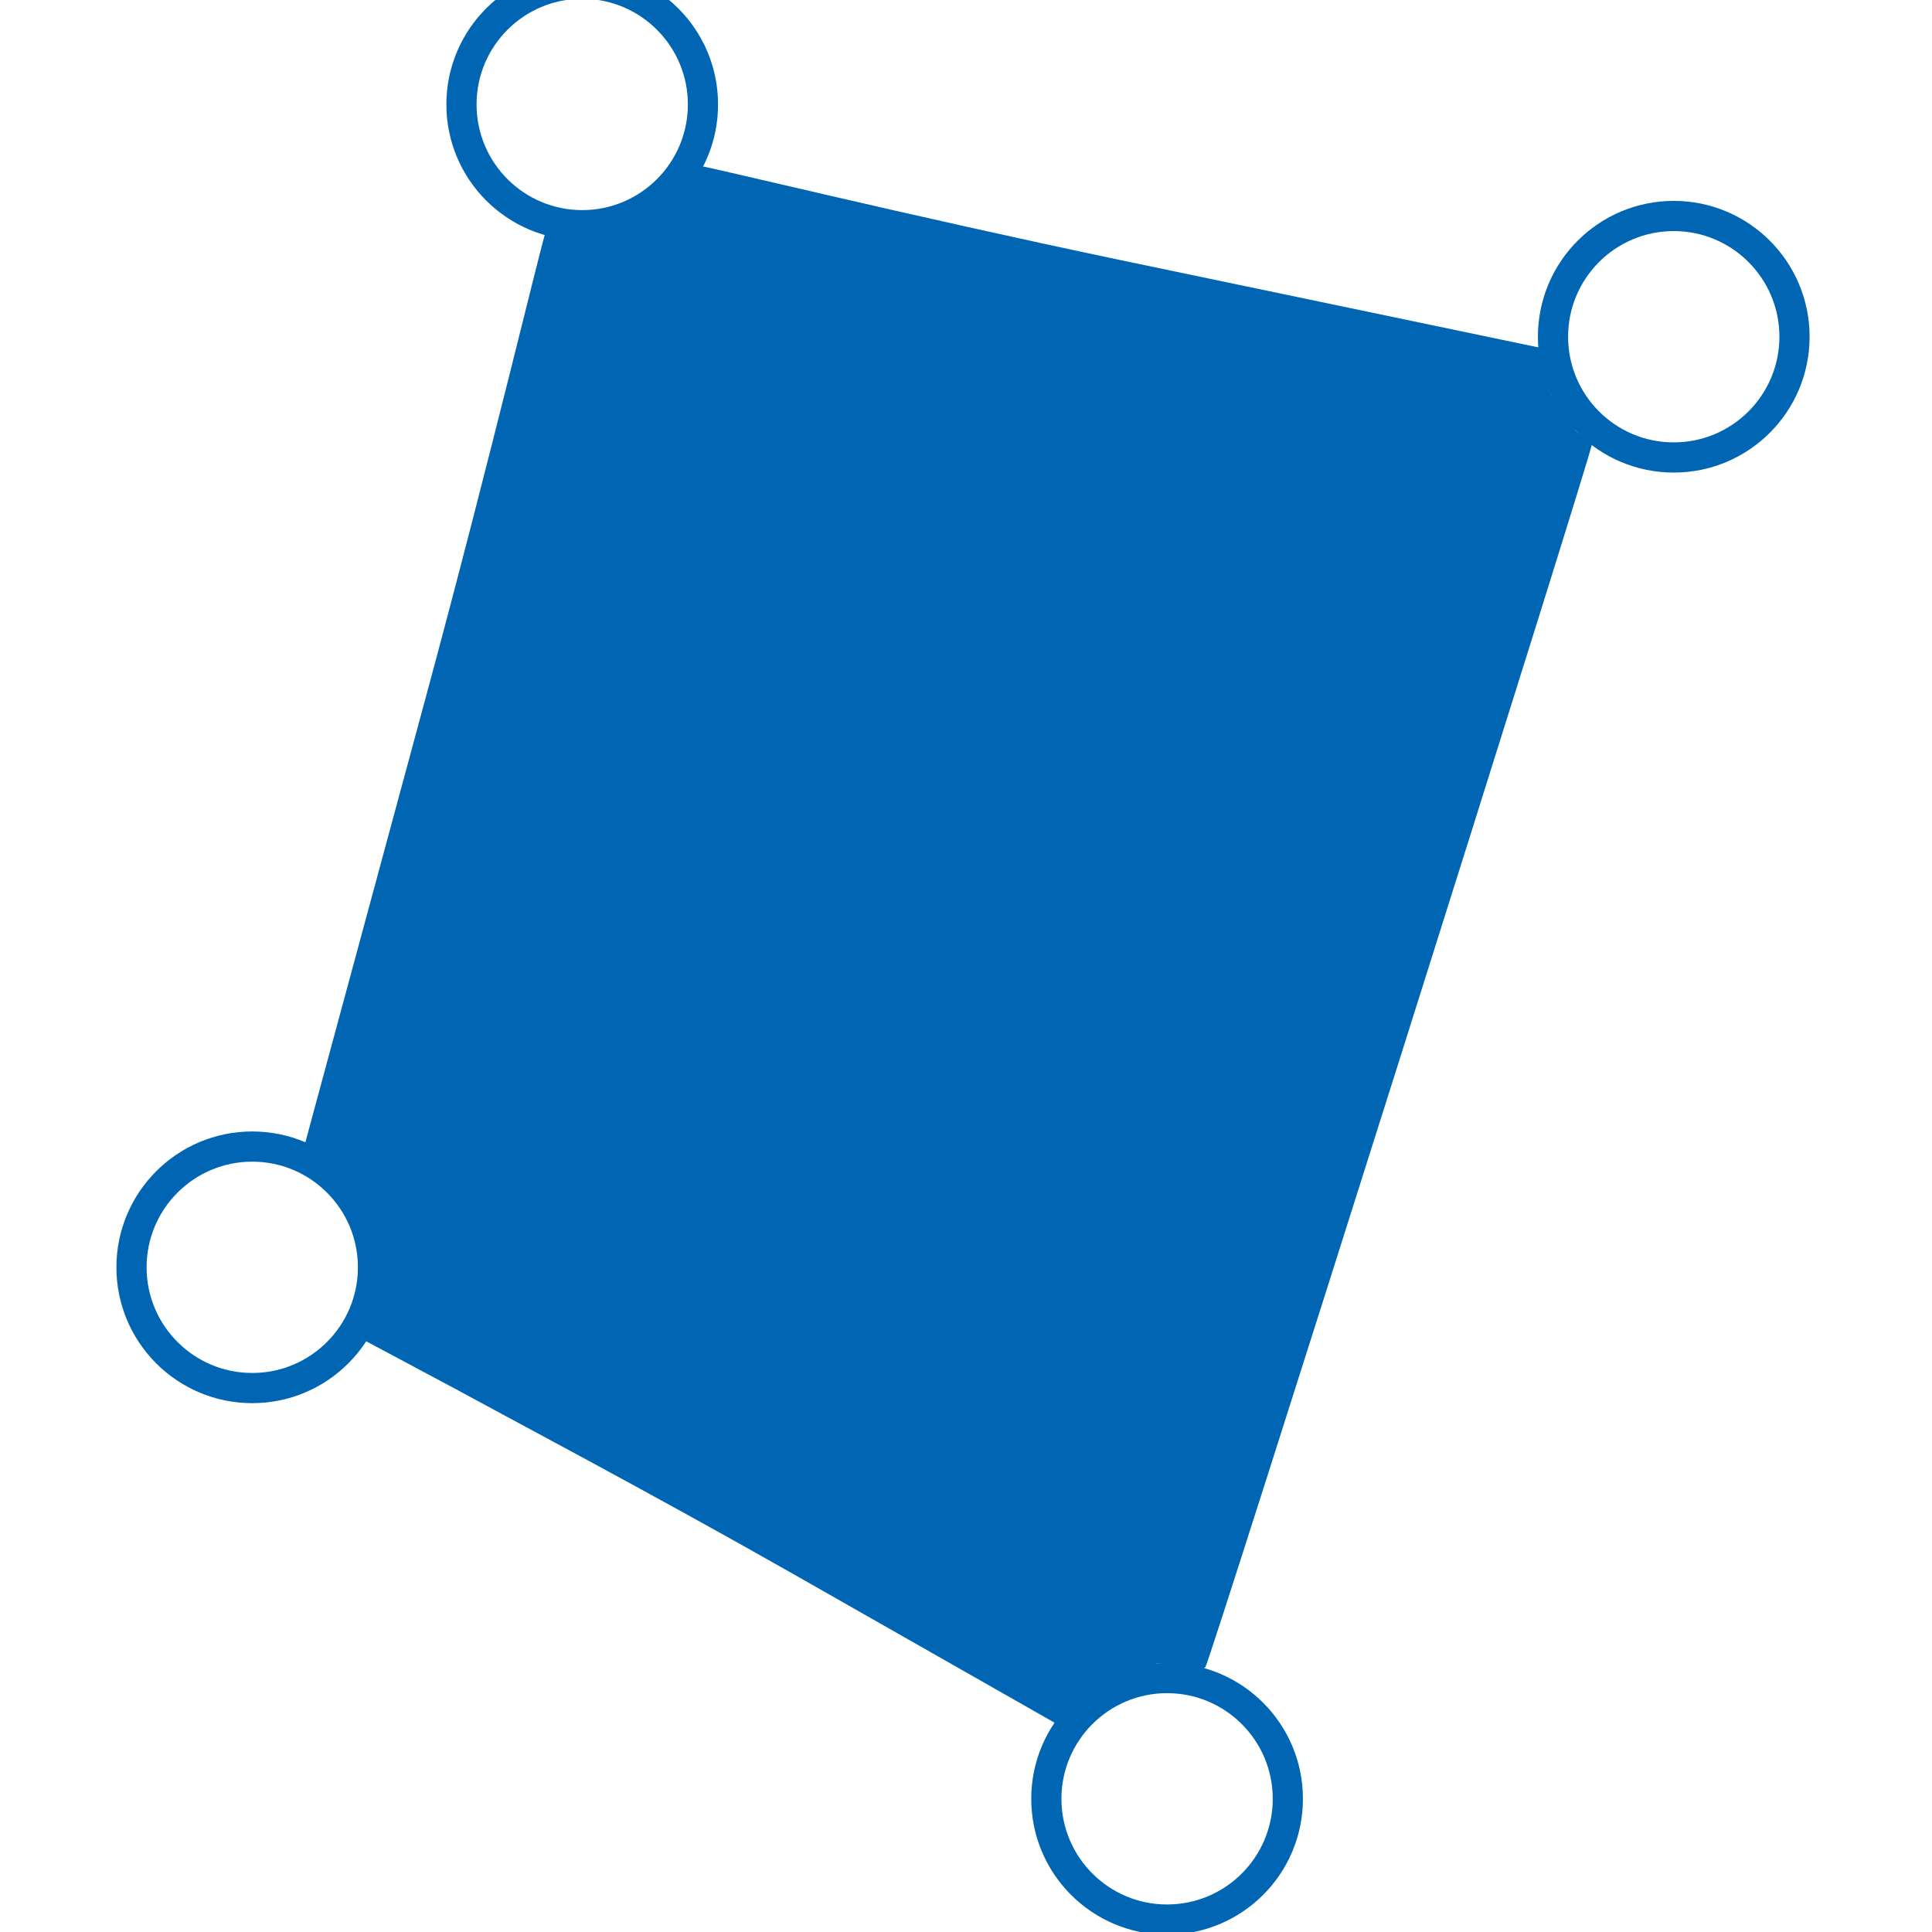 <svg viewBox="0 0 48 48" xmlns="http://www.w3.org/2000/svg"><g fill="none"><rect height="44" rx="2.735" width="44" x="2" y="2"/><circle cx="28.996" cy="44.691" r="3" stroke="#0066b3" stroke-width=".75"/><circle cx="14.465" cy="2.595" r="3" stroke="#0066b3" stroke-width=".75"/><circle cx="41.584" cy="8.366" r="3" stroke="#0066b3" stroke-width=".75"/><circle cx="6.267" cy="31.486" r="3" stroke="#0066b3" stroke-width=".75"/><path d="m38.009 8.927.545.94.534.712 1.02.515m-2.118-3.094.019.927m-24.893-3.476 2.0.437 1.544-.788.879-1.376m-10.593 25.139 6.17-23.412m4.423-1.727 20.452 4.276m2.118 3.094-9.587 30.692m-4.177 1.622.47-1.244 1.166-.451.898-.364 1.643.437m-23.575-12.922 1.365.465 1.078 1.267.039 1.14-.849 1.952m0 0 17.764 9.72"/></g><path d="m19.666 39.082c-3.454-1.965-7.236-3.964-8.336-4.566l-2.274-1.215.426-.909c.115-.246.371-1.663-.458-2.744-.318-.415-.561-.746-.629-.703-.507.327-.275-.201-.478-.314l-.346-.193 3.006-11.108c1.622-5.994 2.924-11.501 2.982-11.569.059-.068.396.247.842.15 1.475-.32.713-.023 1.475-.32.642-.25.939-.607 1.129-.929.167-.283.268-.538.414-.534.143.004 5.154 1.229 10.399 2.33l10.476 2.188.149.858c.09.518.347.528.662 1.134.095.183.45.301.448.389-.005.242-9.502 30.287-9.605 30.39-.05.05-.124.136-.448.054-.52-.132-.492-.308-1.552.105-.958.373-.988.393-1.241.688l-.475.554z" fill="#0066b3" fill-rule="evenodd"/></svg>